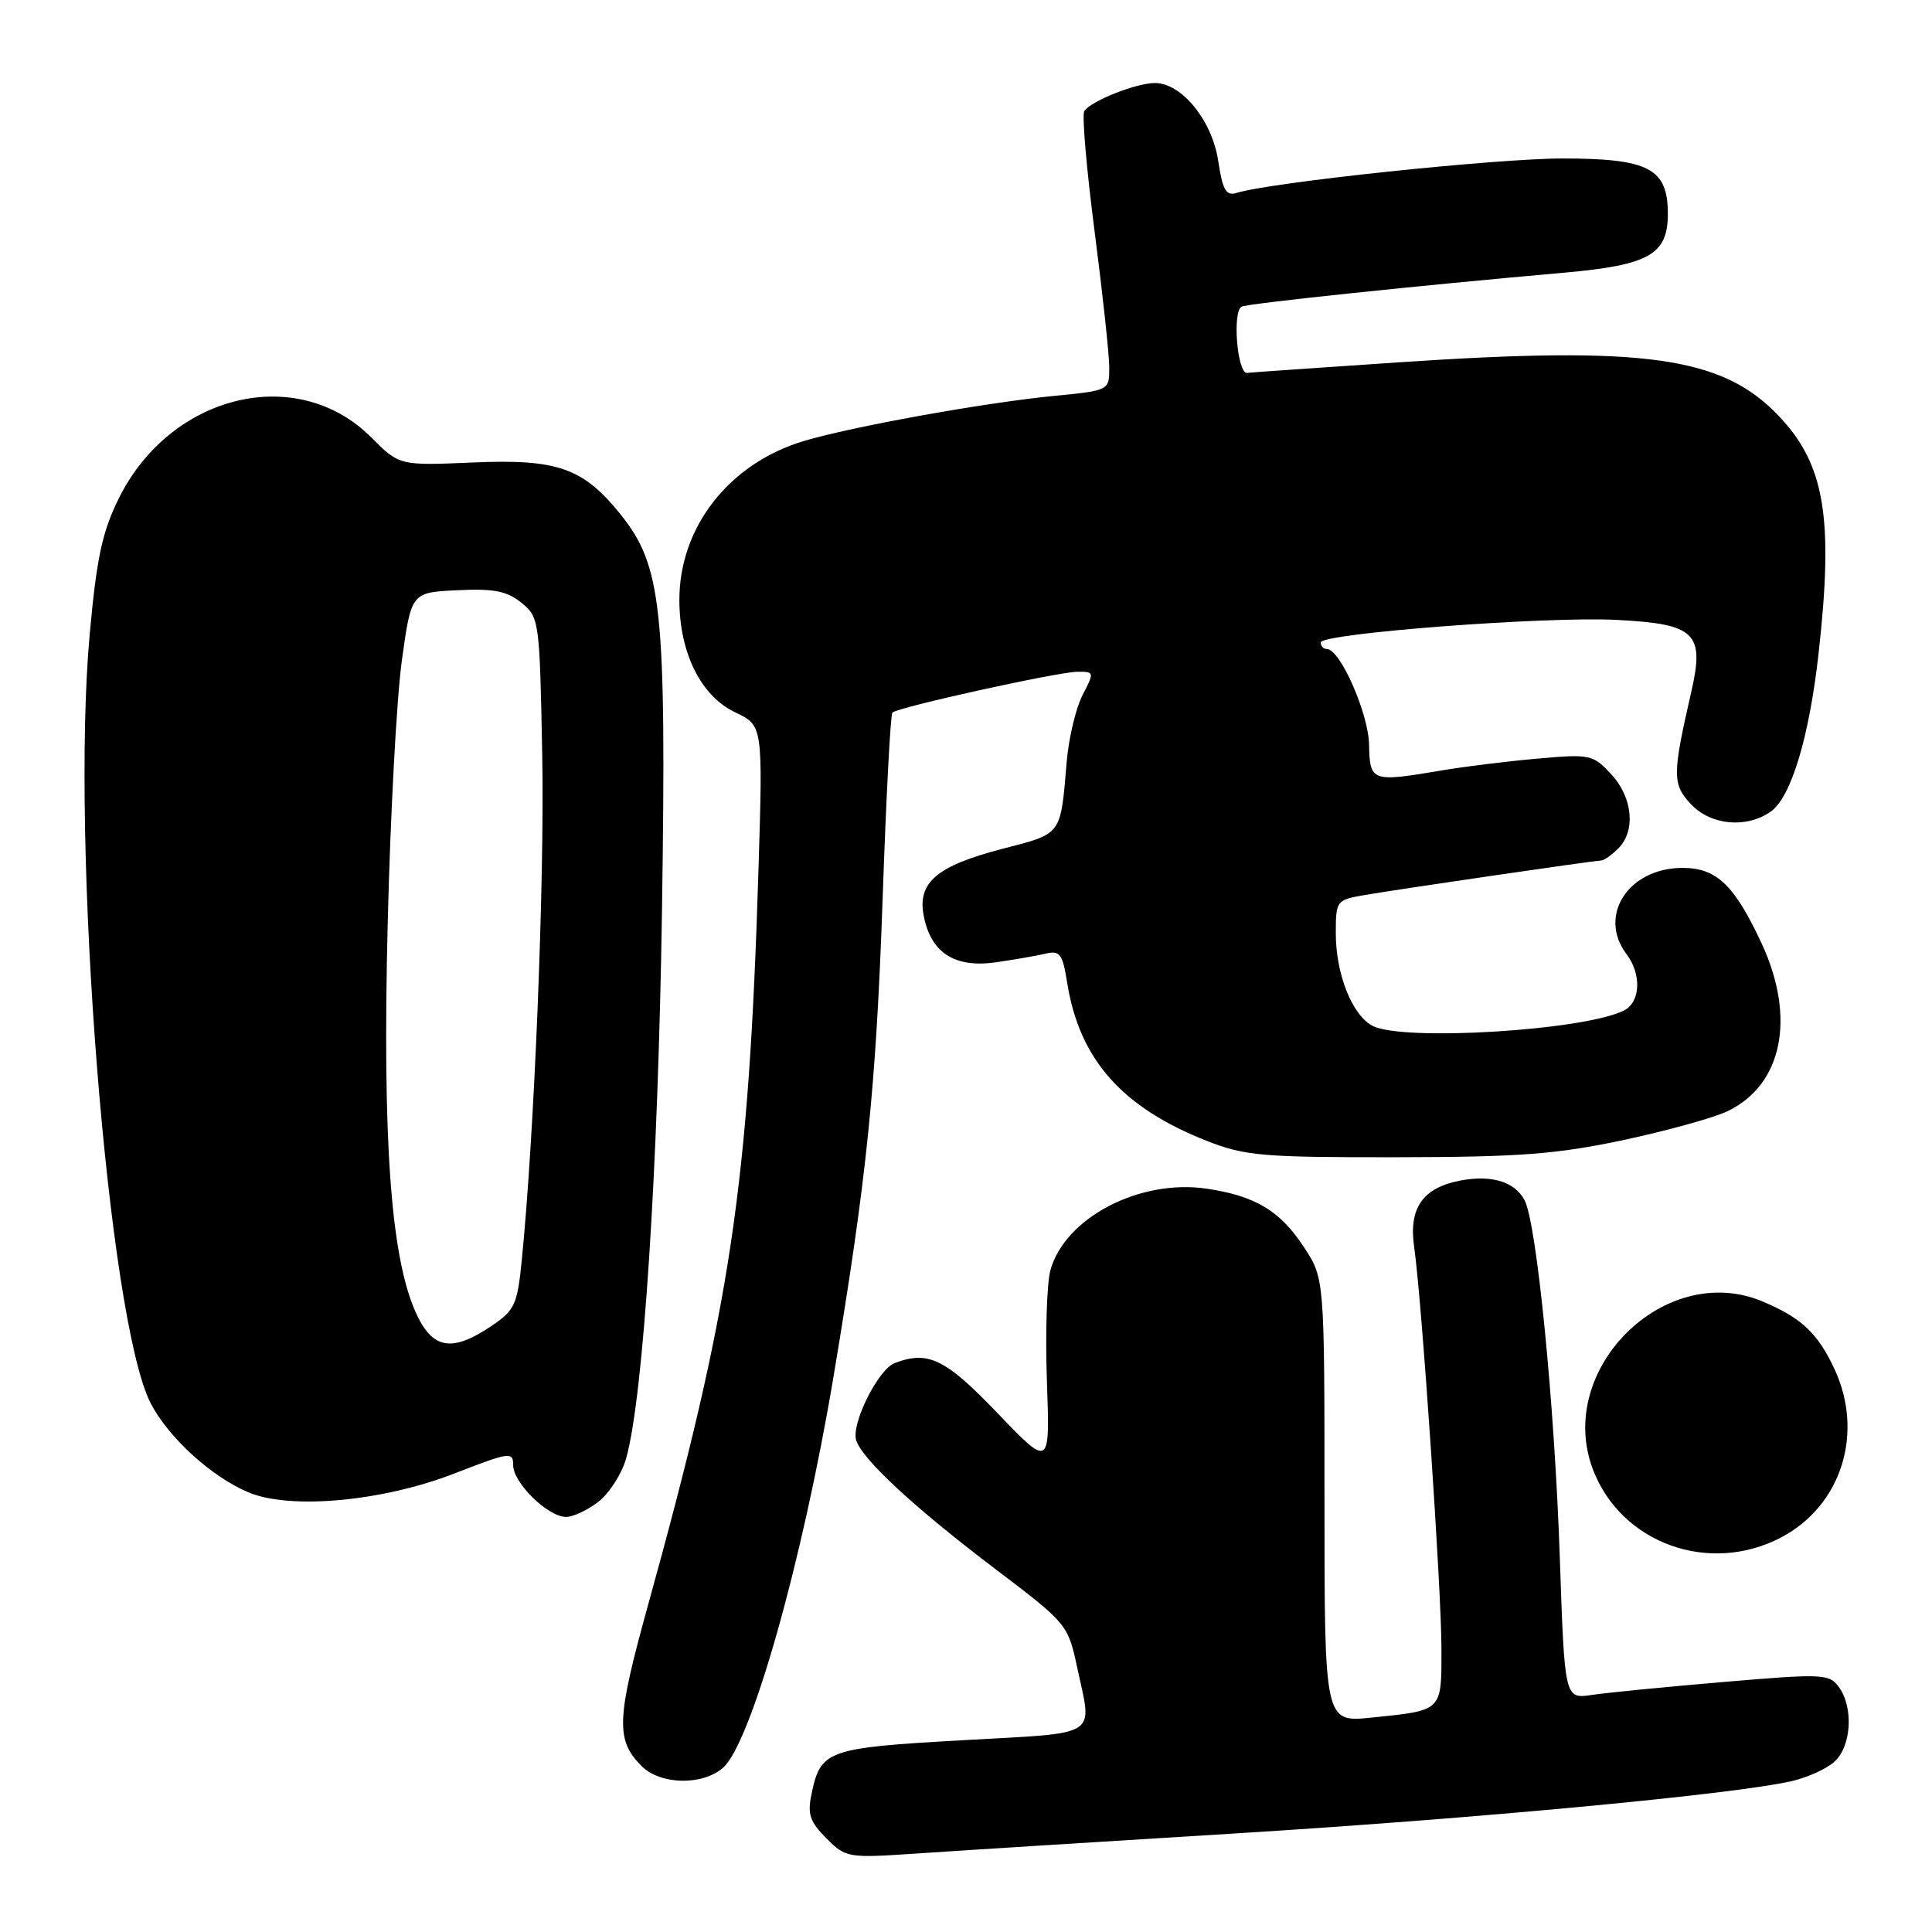 <?xml version="1.0" encoding="UTF-8" standalone="no"?>
<!DOCTYPE svg PUBLIC "-//W3C//DTD SVG 1.1//EN" "http://www.w3.org/Graphics/SVG/1.1/DTD/svg11.dtd" >
<svg xmlns="http://www.w3.org/2000/svg" xmlns:xlink="http://www.w3.org/1999/xlink" version="1.1" viewBox="0 0 256 256">
 <g >
 <path fill="currentColor"
d=" M 163.50 242.95 C 195.35 240.99 229.41 237.80 237.32 236.03 C 239.42 235.56 242.01 234.40 243.07 233.44 C 245.33 231.39 245.63 226.24 243.65 223.53 C 242.37 221.79 241.53 221.75 228.40 222.87 C 220.75 223.52 212.88 224.29 210.91 224.59 C 207.32 225.12 207.32 225.12 206.68 206.31 C 205.99 185.99 203.62 162.03 202.00 159.01 C 200.71 156.59 197.66 155.65 193.55 156.42 C 188.53 157.37 186.64 160.06 187.38 165.21 C 188.39 172.17 191.00 210.64 191.00 218.52 C 191.00 226.81 191.20 226.62 181.74 227.59 C 175.50 228.23 175.50 228.23 175.50 198.80 C 175.50 169.37 175.50 169.37 172.75 165.21 C 169.59 160.42 166.34 158.47 159.92 157.51 C 151.02 156.18 141.09 161.36 139.18 168.33 C 138.71 170.07 138.50 176.68 138.72 183.00 C 139.13 194.50 139.13 194.50 132.18 187.25 C 125.25 180.02 122.98 178.92 118.54 180.62 C 116.35 181.46 112.76 188.68 113.45 190.85 C 114.26 193.39 121.20 199.81 132.00 207.99 C 141.35 215.08 141.52 215.28 142.71 220.85 C 144.74 230.38 146.04 229.54 127.53 230.59 C 109.59 231.60 108.74 231.90 107.53 237.72 C 106.97 240.38 107.31 241.40 109.50 243.59 C 112.08 246.17 112.35 246.21 121.32 245.61 C 126.37 245.26 145.35 244.07 163.50 242.95 Z  M 95.79 234.25 C 99.52 231.00 106.33 206.92 110.43 182.50 C 114.83 156.24 116.08 144.10 116.95 119.19 C 117.41 105.82 117.99 94.67 118.25 94.42 C 118.96 93.71 140.22 89.02 142.78 89.01 C 145.00 89.00 145.02 89.07 143.44 92.11 C 142.56 93.82 141.62 97.76 141.35 100.86 C 140.51 110.79 140.79 110.41 132.87 112.46 C 124.13 114.73 121.54 116.92 122.40 121.35 C 123.34 126.26 126.51 128.29 131.96 127.51 C 134.46 127.15 137.45 126.63 138.61 126.35 C 140.44 125.92 140.81 126.43 141.40 130.18 C 143.01 140.36 148.65 146.75 159.95 151.19 C 164.99 153.16 167.29 153.36 185.00 153.34 C 201.27 153.32 206.24 152.94 214.99 151.09 C 220.76 149.86 227.01 148.14 228.86 147.26 C 236.18 143.79 238.01 134.87 233.42 125.00 C 229.84 117.29 227.45 115.00 222.96 115.00 C 215.77 115.00 211.67 121.33 215.53 126.44 C 217.52 129.07 217.38 132.73 215.25 133.86 C 210.19 136.53 185.81 138.04 181.85 135.92 C 179.14 134.47 177.00 129.05 177.00 123.66 C 177.00 119.36 177.08 119.25 180.75 118.61 C 185.13 117.85 211.18 114.04 212.18 114.02 C 212.55 114.01 213.56 113.29 214.43 112.43 C 216.77 110.09 216.35 105.67 213.49 102.59 C 211.08 99.98 210.71 99.90 203.74 100.52 C 199.76 100.87 194.05 101.57 191.07 102.08 C 181.73 103.66 181.51 103.59 181.41 98.67 C 181.32 94.49 177.57 86.00 175.82 86.00 C 175.37 86.00 175.00 85.61 175.00 85.13 C 175.00 83.93 204.82 81.65 214.23 82.14 C 224.69 82.68 225.90 83.86 224.09 91.74 C 221.58 102.66 221.58 103.92 224.06 106.56 C 226.69 109.36 231.41 109.80 234.62 107.55 C 237.33 105.66 239.73 97.71 240.98 86.50 C 242.98 68.61 241.79 61.53 235.71 55.13 C 228.23 47.25 218.04 45.81 185.35 48.01 C 174.72 48.73 165.68 49.35 165.26 49.41 C 163.93 49.57 163.25 41.12 164.56 40.62 C 165.72 40.17 188.02 37.83 207.28 36.13 C 218.51 35.13 221.00 33.72 221.00 28.35 C 221.00 22.32 218.49 21.00 207.04 21.00 C 198.24 21.00 168.31 24.16 163.82 25.57 C 162.46 25.99 162.00 25.17 161.42 21.32 C 160.62 15.98 156.58 11.00 153.04 11.00 C 150.54 11.00 144.49 13.41 143.67 14.73 C 143.35 15.24 143.97 22.37 145.03 30.58 C 146.09 38.78 146.97 46.90 146.98 48.62 C 147.00 51.74 147.00 51.74 139.75 52.45 C 130.43 53.36 112.92 56.52 106.50 58.44 C 96.59 61.41 89.98 69.89 90.02 79.57 C 90.05 86.56 92.89 92.24 97.42 94.39 C 101.09 96.14 101.09 96.14 100.50 115.32 C 99.19 157.48 96.85 173.04 85.82 212.86 C 81.67 227.85 81.57 230.57 85.03 234.03 C 87.50 236.50 93.07 236.62 95.79 234.25 Z  M 236.04 203.70 C 243.97 199.51 247.01 189.97 243.12 181.50 C 240.91 176.69 238.71 174.61 233.52 172.44 C 220.60 167.04 206.06 181.45 211.06 194.68 C 214.78 204.51 226.50 208.74 236.04 203.70 Z  M 79.34 198.95 C 80.78 197.82 82.42 195.23 82.98 193.20 C 85.25 185.06 87.20 155.09 87.72 120.50 C 88.31 80.58 87.72 74.97 82.19 68.11 C 77.26 62.00 73.84 60.80 62.72 61.28 C 52.93 61.70 52.93 61.70 49.18 57.95 C 39.39 48.15 22.63 52.19 15.76 66.00 C 13.55 70.46 12.81 73.87 11.89 84.00 C 9.33 111.93 14.31 174.84 19.95 185.91 C 22.27 190.44 28.02 195.69 32.93 197.75 C 38.48 200.07 50.69 198.95 60.25 195.23 C 67.55 192.39 68.00 192.33 68.00 194.15 C 68.00 196.50 72.61 201.00 75.01 201.00 C 75.96 201.00 77.91 200.08 79.34 198.95 Z  M 55.02 173.75 C 51.77 166.36 50.67 150.93 51.37 122.50 C 51.71 108.20 52.56 92.45 53.25 87.50 C 54.50 78.50 54.50 78.50 60.59 78.21 C 65.43 77.97 67.16 78.31 69.09 79.87 C 71.45 81.78 71.51 82.17 71.85 100.16 C 72.16 116.73 70.81 150.25 69.14 166.96 C 68.55 172.89 68.22 173.62 65.10 175.71 C 59.80 179.28 57.23 178.78 55.02 173.75 Z "/>
</g>
</svg>